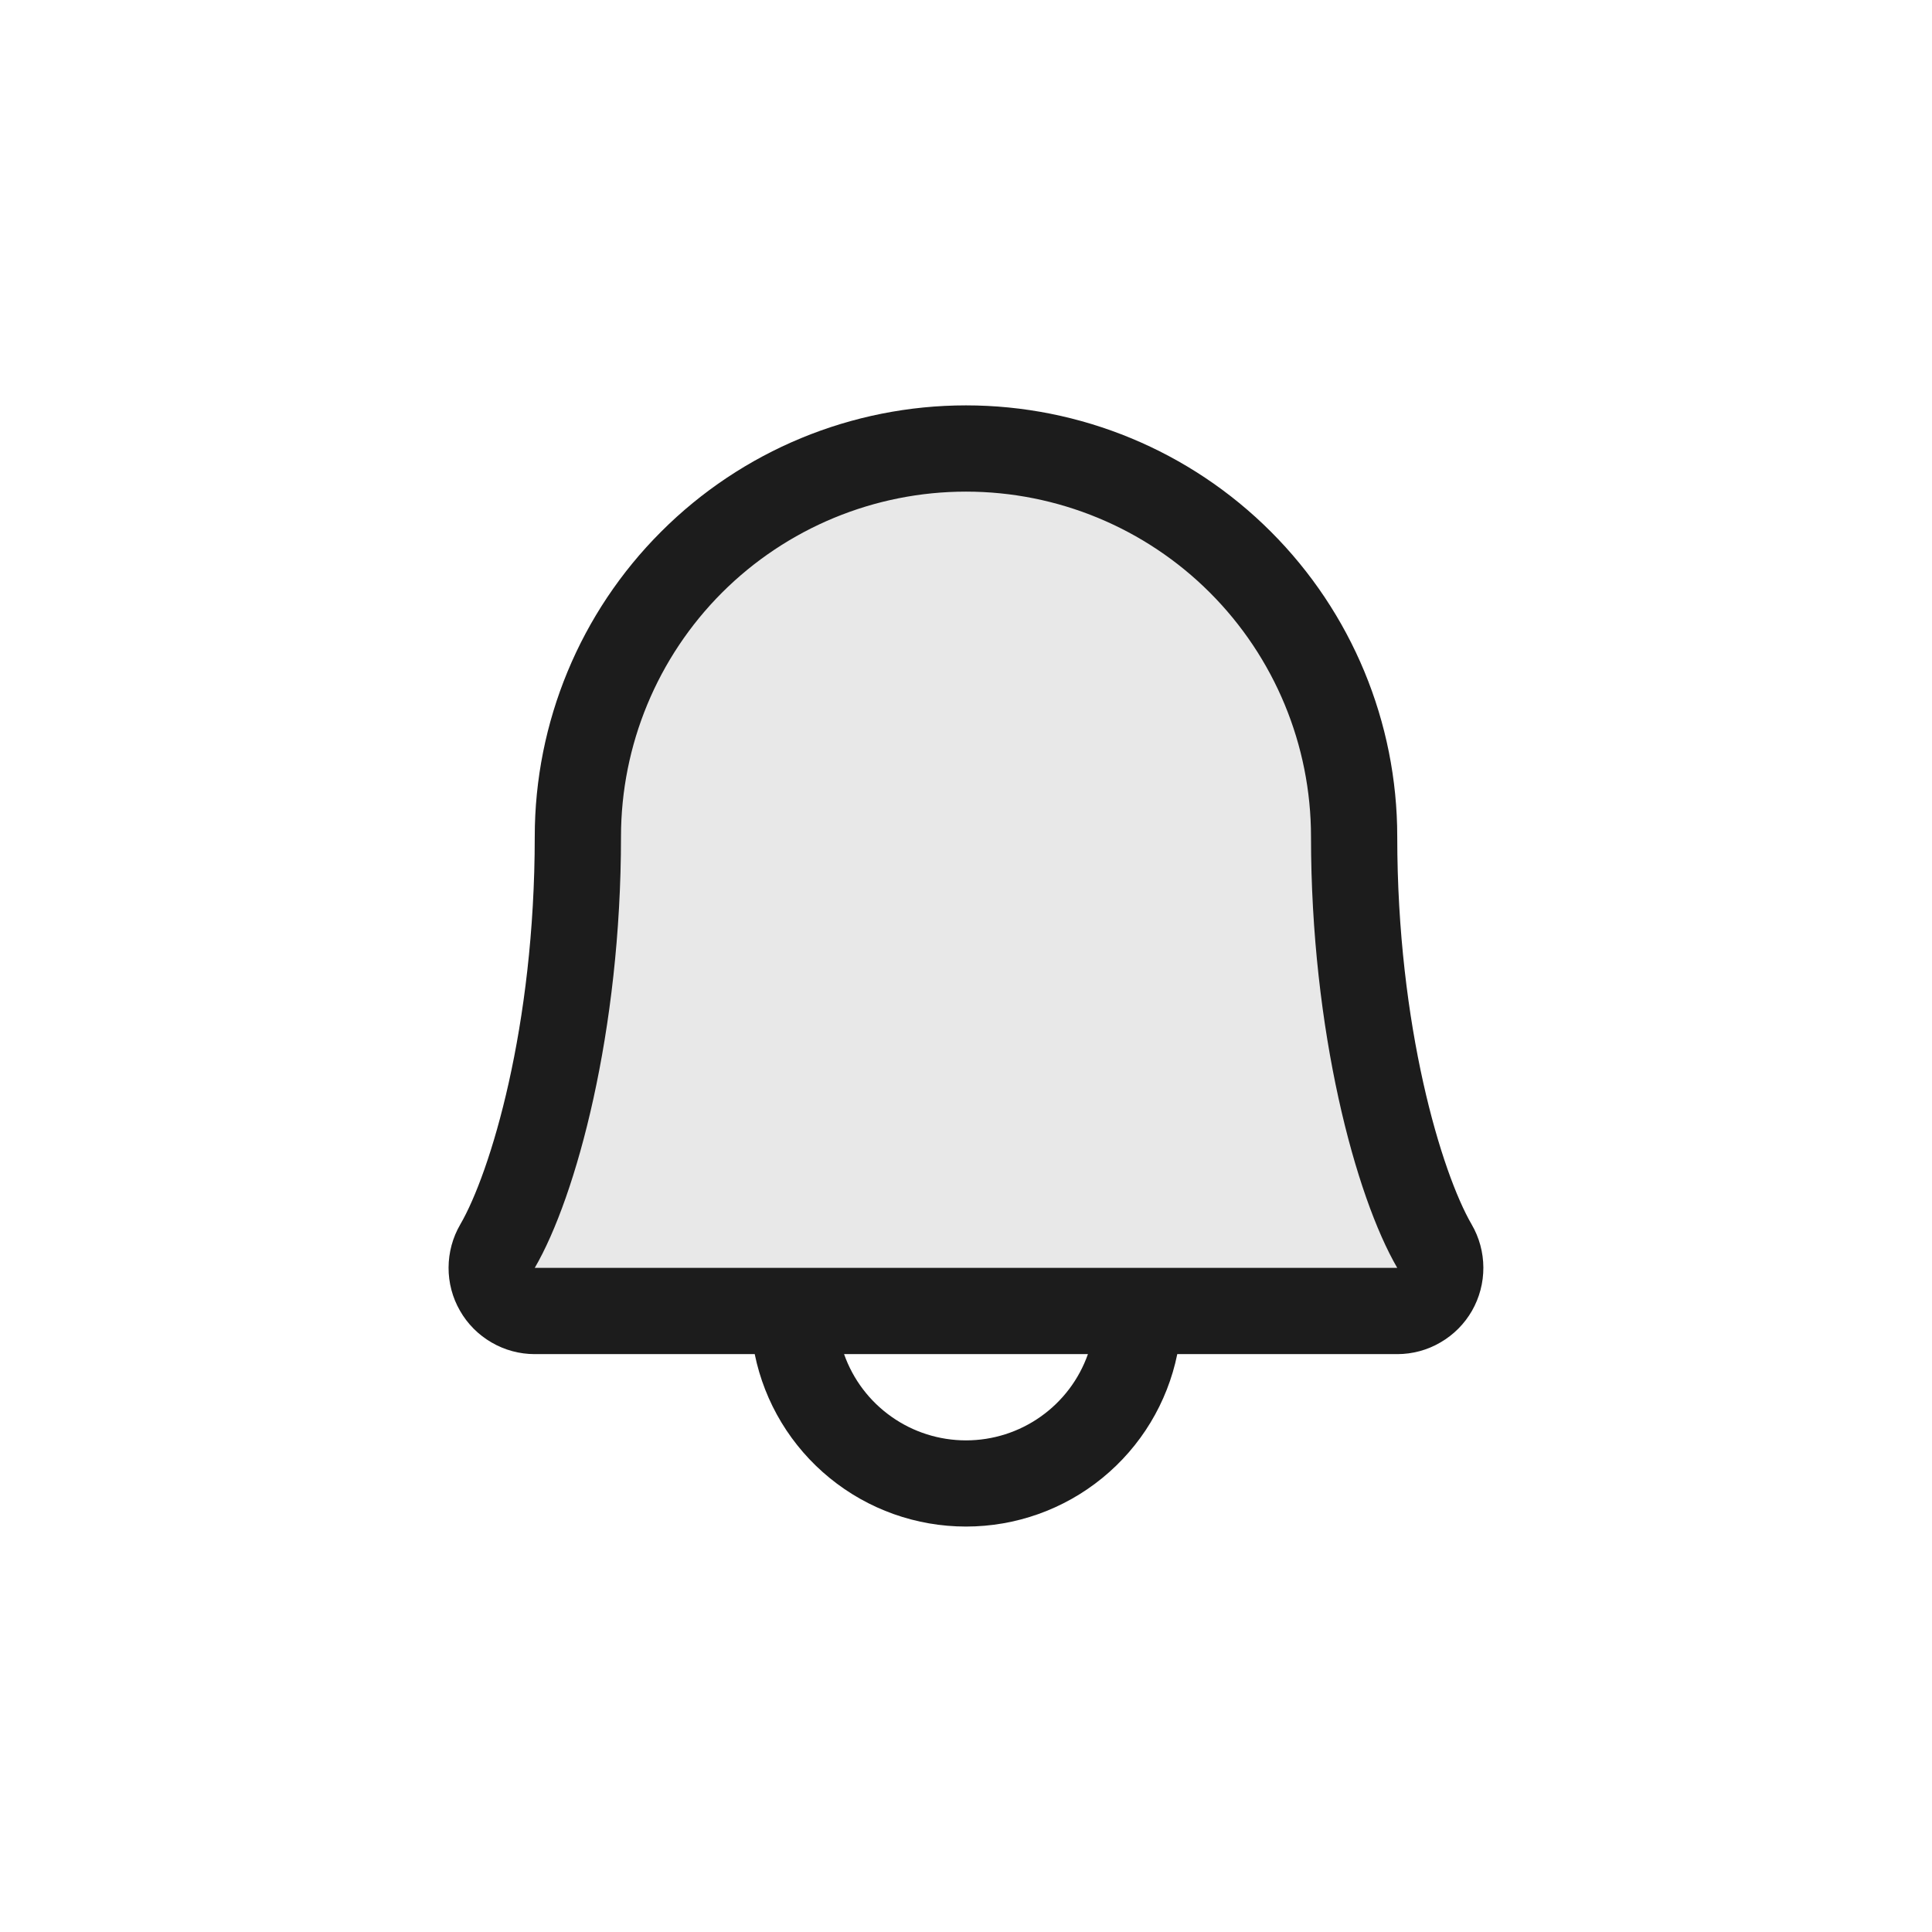 <svg width="28" height="28" viewBox="0 0 28 28" fill="none" xmlns="http://www.w3.org/2000/svg">
<path d="M20.25 19H7.75C7.641 18.999 7.533 18.97 7.439 18.915C7.344 18.86 7.266 18.781 7.212 18.686C7.157 18.591 7.129 18.483 7.129 18.374C7.129 18.265 7.158 18.157 7.213 18.062C7.727 17.172 8.375 14.923 8.375 12.125C8.375 10.633 8.968 9.202 10.023 8.148C11.077 7.093 12.508 6.5 14 6.5C15.492 6.5 16.923 7.093 17.977 8.148C19.032 9.202 19.625 10.633 19.625 12.125C19.625 14.923 20.273 17.172 20.789 18.062C20.844 18.157 20.873 18.265 20.873 18.375C20.873 18.484 20.844 18.592 20.79 18.686C20.735 18.782 20.657 18.86 20.562 18.915C20.467 18.971 20.36 19 20.25 19Z" fill="#1C1C1C" fill-opacity="0.1"/>
<path d="M21.328 17.745C20.895 16.998 20.25 14.885 20.25 12.125C20.25 10.467 19.591 8.878 18.419 7.706C17.247 6.533 15.658 5.875 14 5.875C12.342 5.875 10.753 6.533 9.581 7.706C8.408 8.878 7.75 10.467 7.75 12.125C7.75 14.886 7.105 16.998 6.671 17.745C6.56 17.935 6.502 18.151 6.501 18.371C6.5 18.59 6.557 18.807 6.667 18.997C6.776 19.188 6.934 19.346 7.124 19.456C7.314 19.567 7.53 19.625 7.75 19.625H10.938C11.082 20.331 11.466 20.965 12.024 21.42C12.582 21.876 13.28 22.124 14 22.124C14.72 22.124 15.418 21.876 15.976 21.42C16.534 20.965 16.918 20.331 17.062 19.625H20.25C20.47 19.625 20.686 19.567 20.875 19.456C21.066 19.346 21.223 19.188 21.333 18.997C21.442 18.806 21.499 18.59 21.498 18.37C21.497 18.151 21.439 17.935 21.328 17.745ZM14 20.875C13.612 20.875 13.234 20.755 12.918 20.531C12.601 20.307 12.362 19.991 12.233 19.625H15.767C15.638 19.991 15.399 20.307 15.082 20.531C14.766 20.755 14.388 20.875 14 20.875ZM7.75 18.375C8.352 17.341 9 14.944 9 12.125C9 10.799 9.527 9.527 10.464 8.589C11.402 7.652 12.674 7.125 14 7.125C15.326 7.125 16.598 7.652 17.535 8.589C18.473 9.527 19 10.799 19 12.125C19 14.941 19.647 17.338 20.25 18.375H7.75Z" fill="#1C1C1C"/>
</svg>
